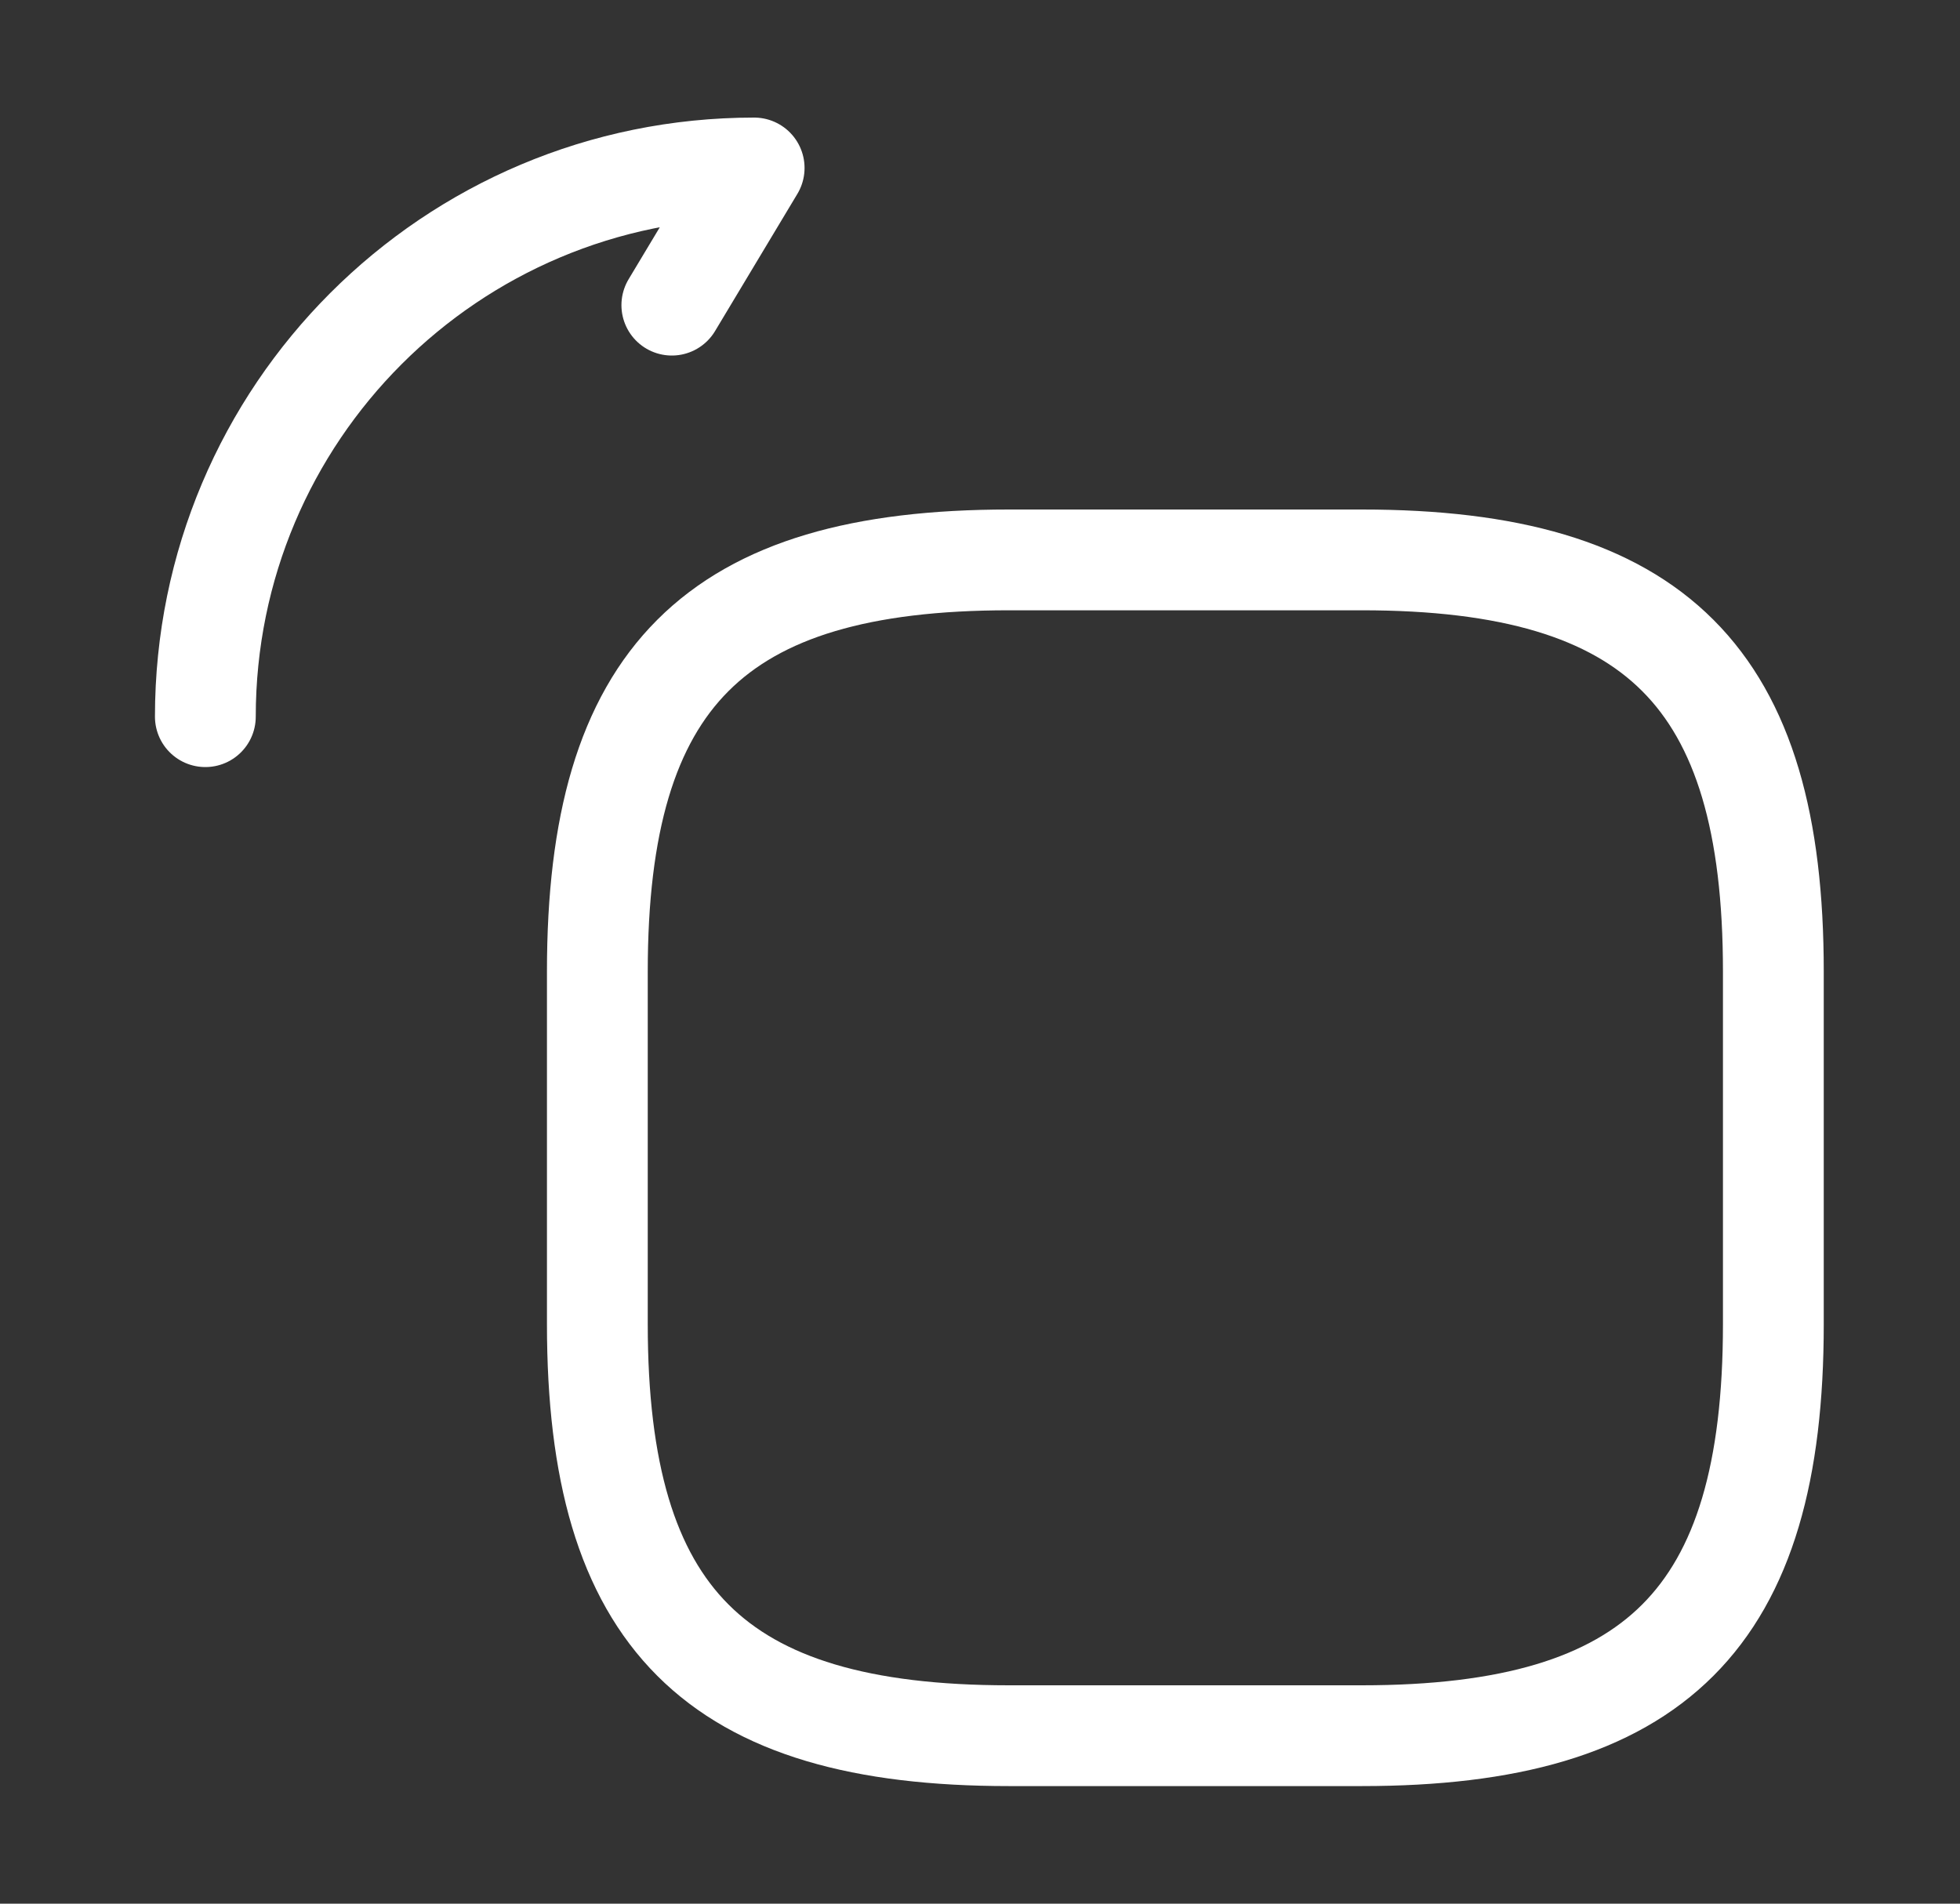 <svg width="35" height="34" viewBox="0 0 35 34" fill="none" xmlns="http://www.w3.org/2000/svg">
<rect x="0" y="0" width="35" height="34" fill="#333333" stroke="none"/>
<path d="M24.317 31H18.017C12.767 31 10.667 28.9 10.667 23.65V17.35C10.667 12.1 12.767 10 18.017 10H24.317C29.567 10 31.667 12.1 31.667 17.35V23.65C31.667 28.9 29.567 31 24.317 31Z" stroke="white" stroke-width="1.8" stroke-linecap="round" stroke-linejoin="round"/>
<path d="M3.667 12.8C3.667 7.382 8.049 3 13.467 3L11.997 5.45" stroke="white" stroke-width="1.8" stroke-linecap="round" stroke-linejoin="round"/>
</svg>
